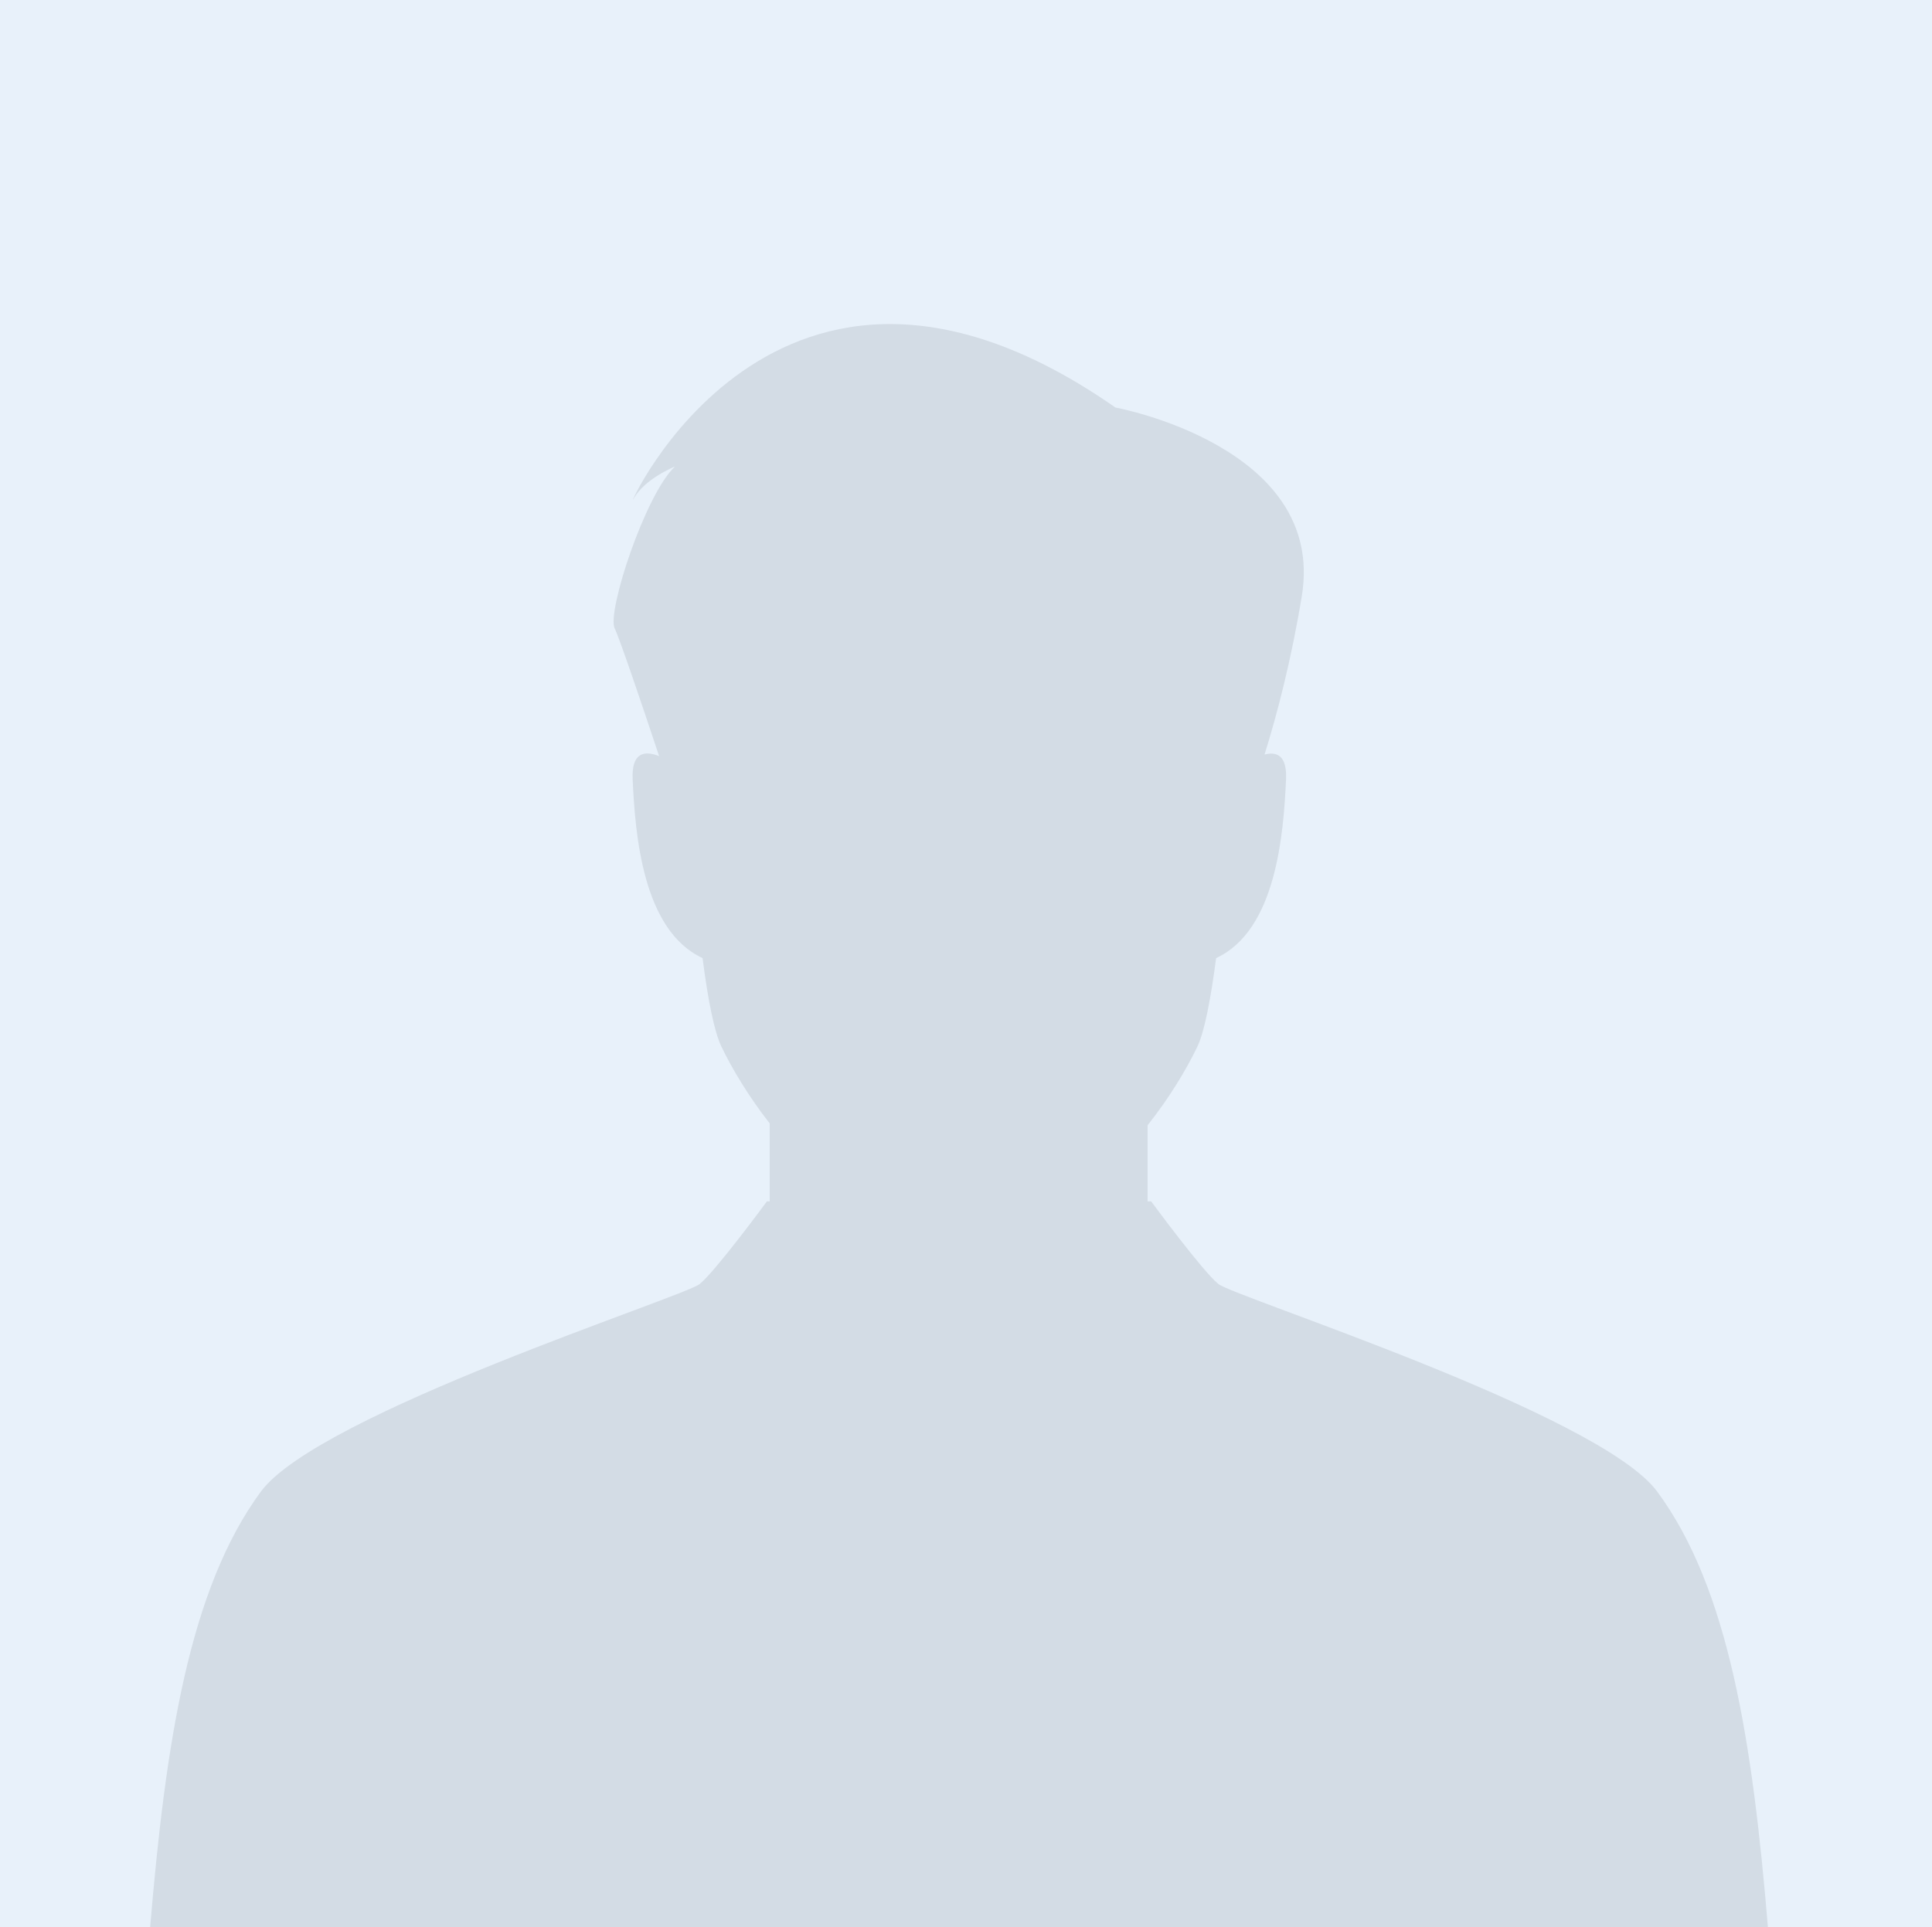 <?xml version="1.0" encoding="utf-8"?>
<!-- Generator: Adobe Illustrator 25.4.1, SVG Export Plug-In . SVG Version: 6.00 Build 0)  -->
<svg version="1.1" id="Слой_1" xmlns="http://www.w3.org/2000/svg" xmlns:xlink="http://www.w3.org/1999/xlink" x="0px" y="0px"
	 viewBox="0 0 1249 1246" enable-background="new 0 0 1249 1246" xml:space="preserve">
<rect x="0" y="0" width="1249" height="1246" fill="#333333" stroke="none"/>
<g>
	<g>
		<rect x="0.2" y="-1.4" fill="#E8F1FA" stroke="#E8F1FA" stroke-miterlimit="10" width="1249.2" height="1248.5"/>
	</g>
</g>
<path fill="#D3DCE5" d="M495.8,776.8c0,0-33,44.9-43.4,53.4c-10.4,8.5-246.2,83.6-283.7,134.2C122.3,1027.4,107,1126.9,97,1247h1046
	c-10-120.1-25.1-219.6-71.7-282.6c-37.4-50.6-273.3-125.7-283.7-134.2c-10.4-8.5-43.4-53.4-43.4-53.4h-2.3v-49.2
	c14.2-17.9,25.1-36.1,32.1-50.7c4.7-9.8,8.7-30.7,12.2-57.4c38.9-17.9,43.6-80.5,45.2-115.5c0.7-15.5-5.9-18.2-13.9-16.1
	c8.2-26.3,17.3-61.1,24.1-102.5c15.9-96.9-120.5-121.9-120.5-121.9c-221.1-154.2-318.6,72.4-311.6,59.2c7.1-13.2,26.8-21,26.8-21
	c-19.1,17.9-44.2,94.2-38.9,104.7c2.9,5.8,16.9,46.9,28.7,82.5c-9.4-3.7-17.9-2.5-17.1,15c1.6,35.1,6.3,97.6,45.2,115.6
	c3.4,26.6,7.5,47.5,12.2,57.3c6.9,14.3,17.5,32.1,31.2,49.6v50.4H495.8z"/>
</svg>
